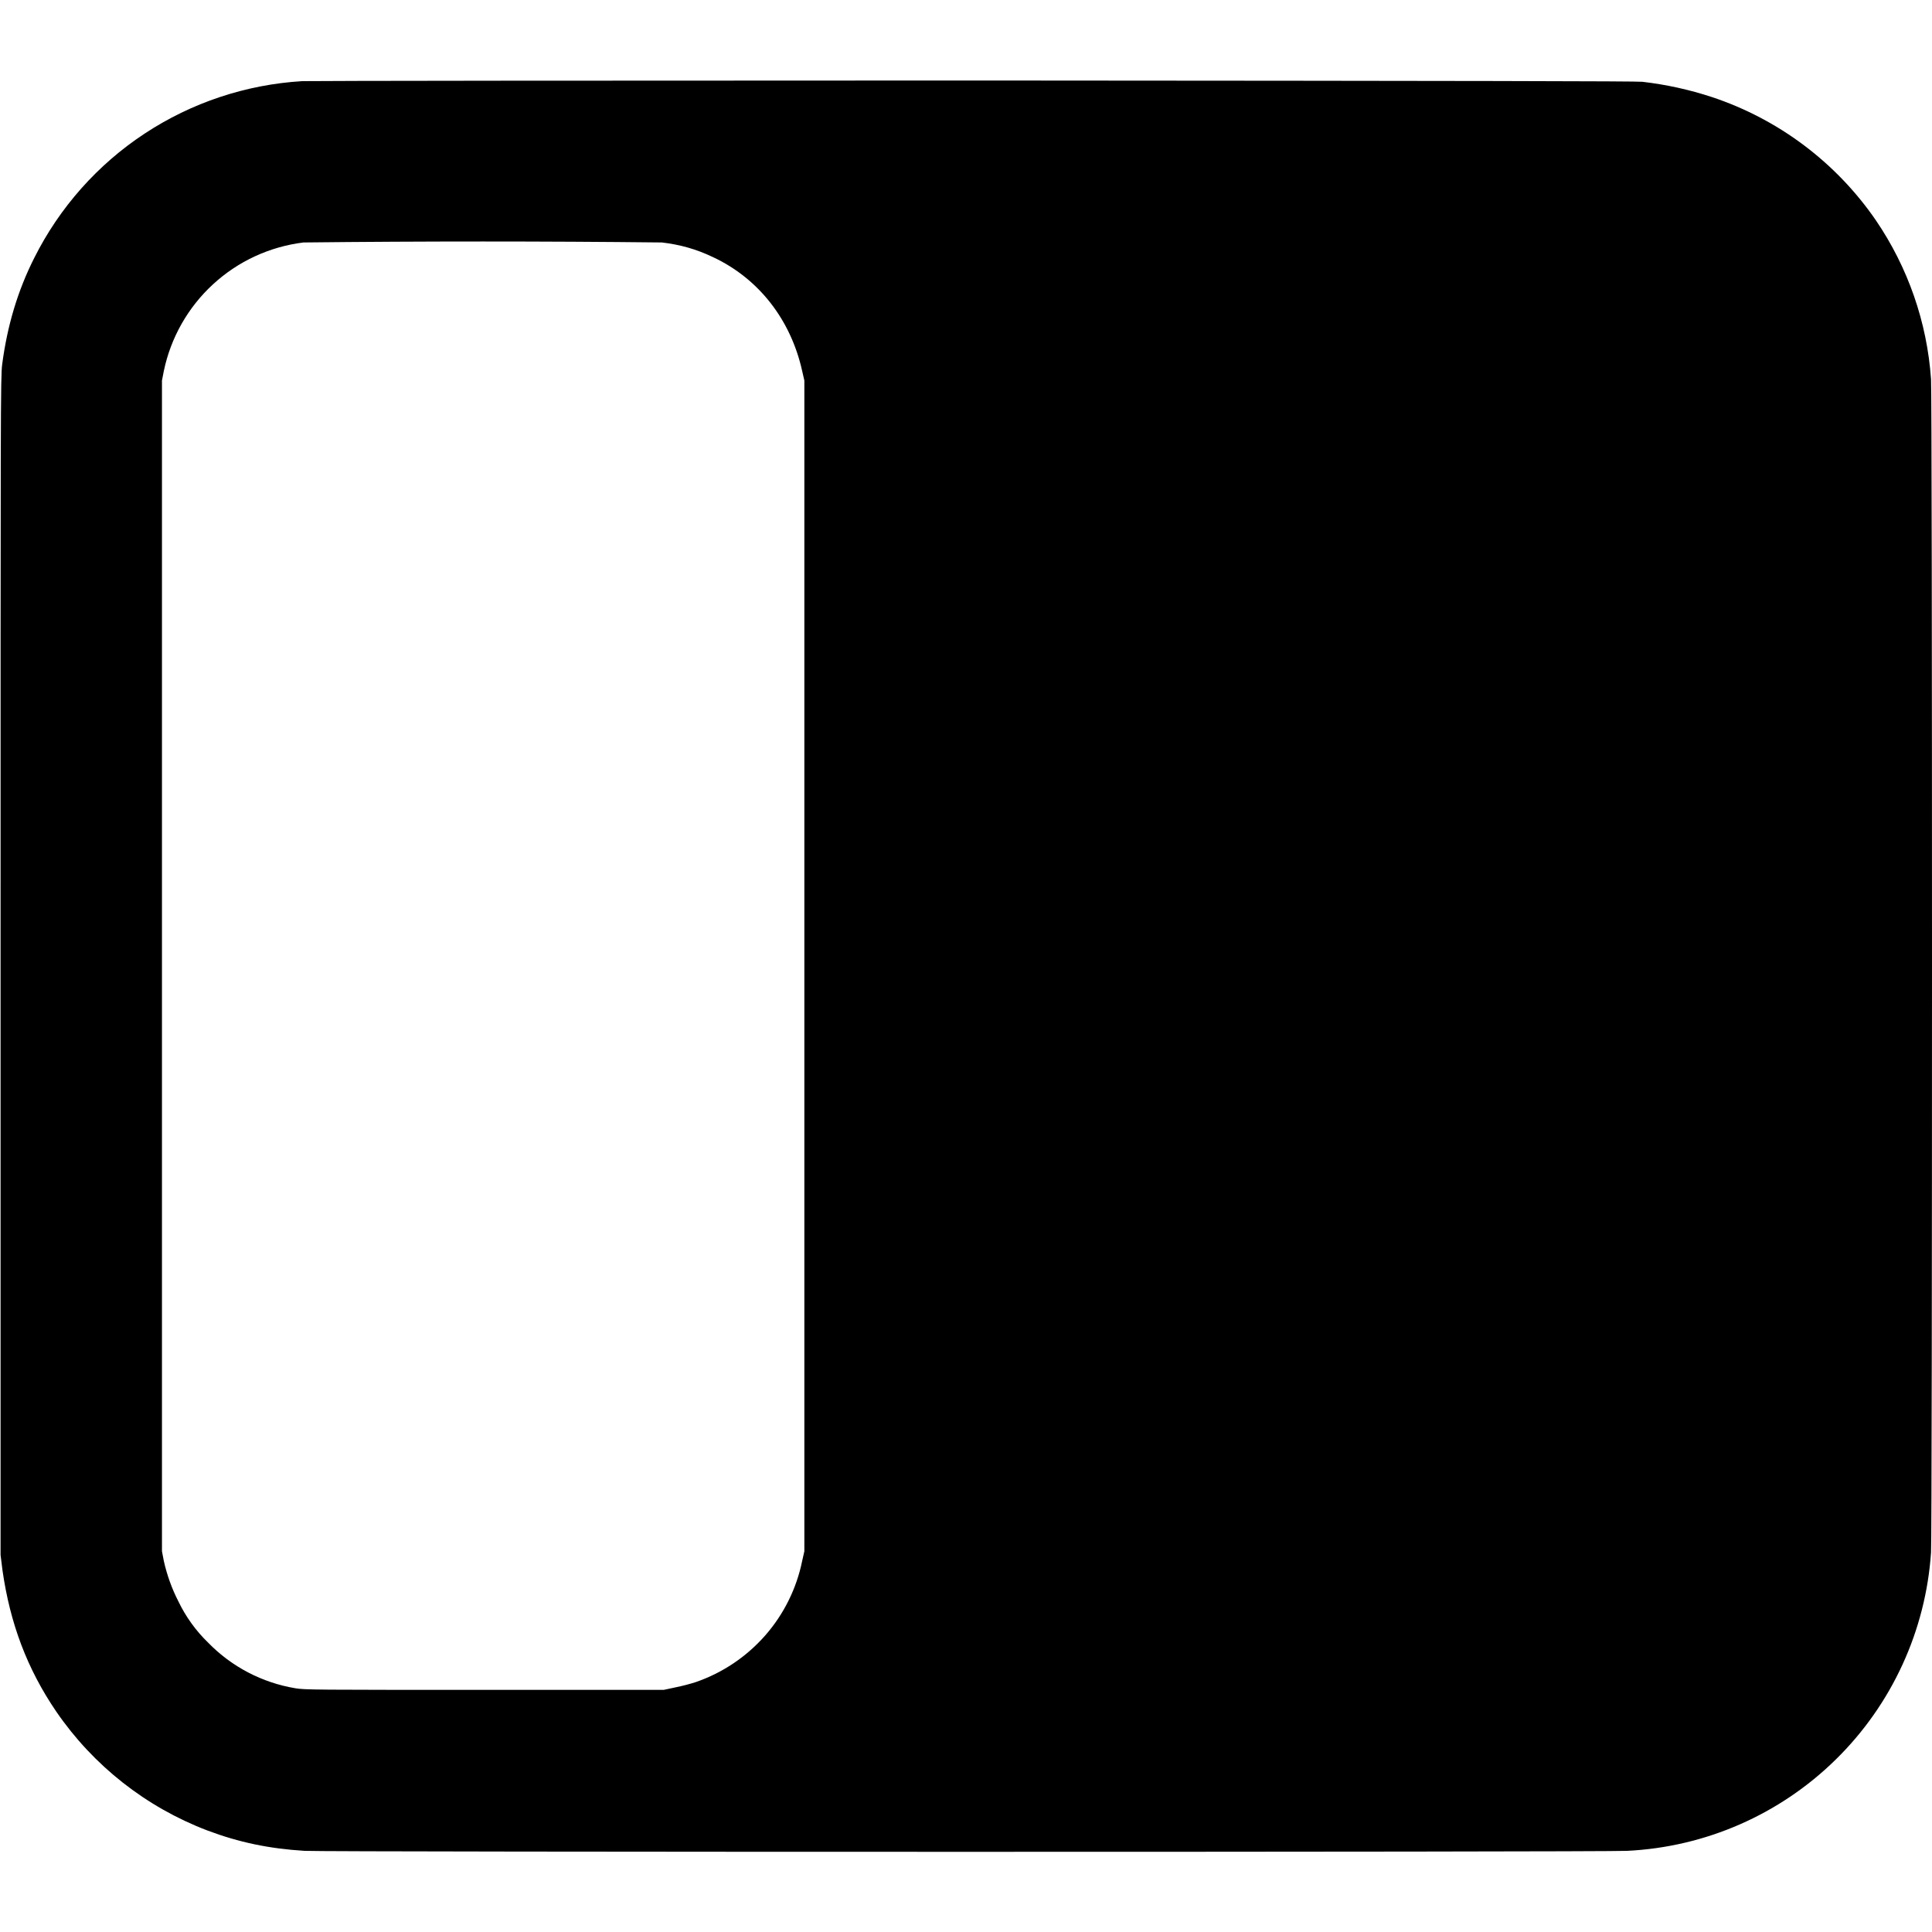 <svg width="24" height="24" viewBox="0 0 24 24" fill="none" xmlns="http://www.w3.org/2000/svg">
<g clip-path="url(#clip0_6391_5367)">
<path d="M3.754 1.008C3.056 1.05 2.38 1.275 1.796 1.66C1.212 2.045 0.74 2.577 0.426 3.203C0.219 3.613 0.09 4.047 0.027 4.527C0.007 4.687 0.007 5.031 0.007 12.004V19.316L0.031 19.508C0.125 20.164 0.336 20.73 0.699 21.262C1.159 21.933 1.813 22.448 2.574 22.738C2.969 22.887 3.344 22.965 3.785 22.992C4.062 23.008 19.93 23.008 20.211 22.992C21.186 22.945 22.109 22.541 22.805 21.857C23.501 21.174 23.922 20.258 23.988 19.285C24.004 19.075 24.004 4.925 23.988 4.711C23.939 4.003 23.701 3.32 23.301 2.734C22.808 2.018 22.095 1.482 21.27 1.207C20.988 1.114 20.697 1.05 20.402 1.016C20.316 1.008 18.426 1.004 12.102 1C7.594 1 3.84 1.004 3.754 1.008ZM8.223 3.012C8.449 3.039 8.648 3.094 8.859 3.195C9.426 3.461 9.824 3.973 9.965 4.609L9.992 4.727V19.27L9.965 19.39C9.895 19.734 9.736 20.054 9.505 20.317C9.273 20.581 8.977 20.78 8.645 20.895C8.585 20.915 8.473 20.945 8.391 20.961L8.246 20.992H6.02C3.906 20.992 3.785 20.992 3.668 20.972C3.256 20.903 2.877 20.705 2.586 20.406C2.433 20.258 2.307 20.083 2.215 19.891C2.134 19.733 2.074 19.565 2.035 19.391L2.012 19.27V4.727L2.035 4.609C2.121 4.195 2.335 3.818 2.646 3.532C2.957 3.245 3.35 3.064 3.77 3.012C5.254 2.996 6.739 2.996 8.223 3.012Z" fill="currentColor"/>
</g>
<defs>
<clipPath id="clip0_6391_5367">
<rect width="24" height="24" fill="white"/>
</clipPath>
</defs>
</svg>
